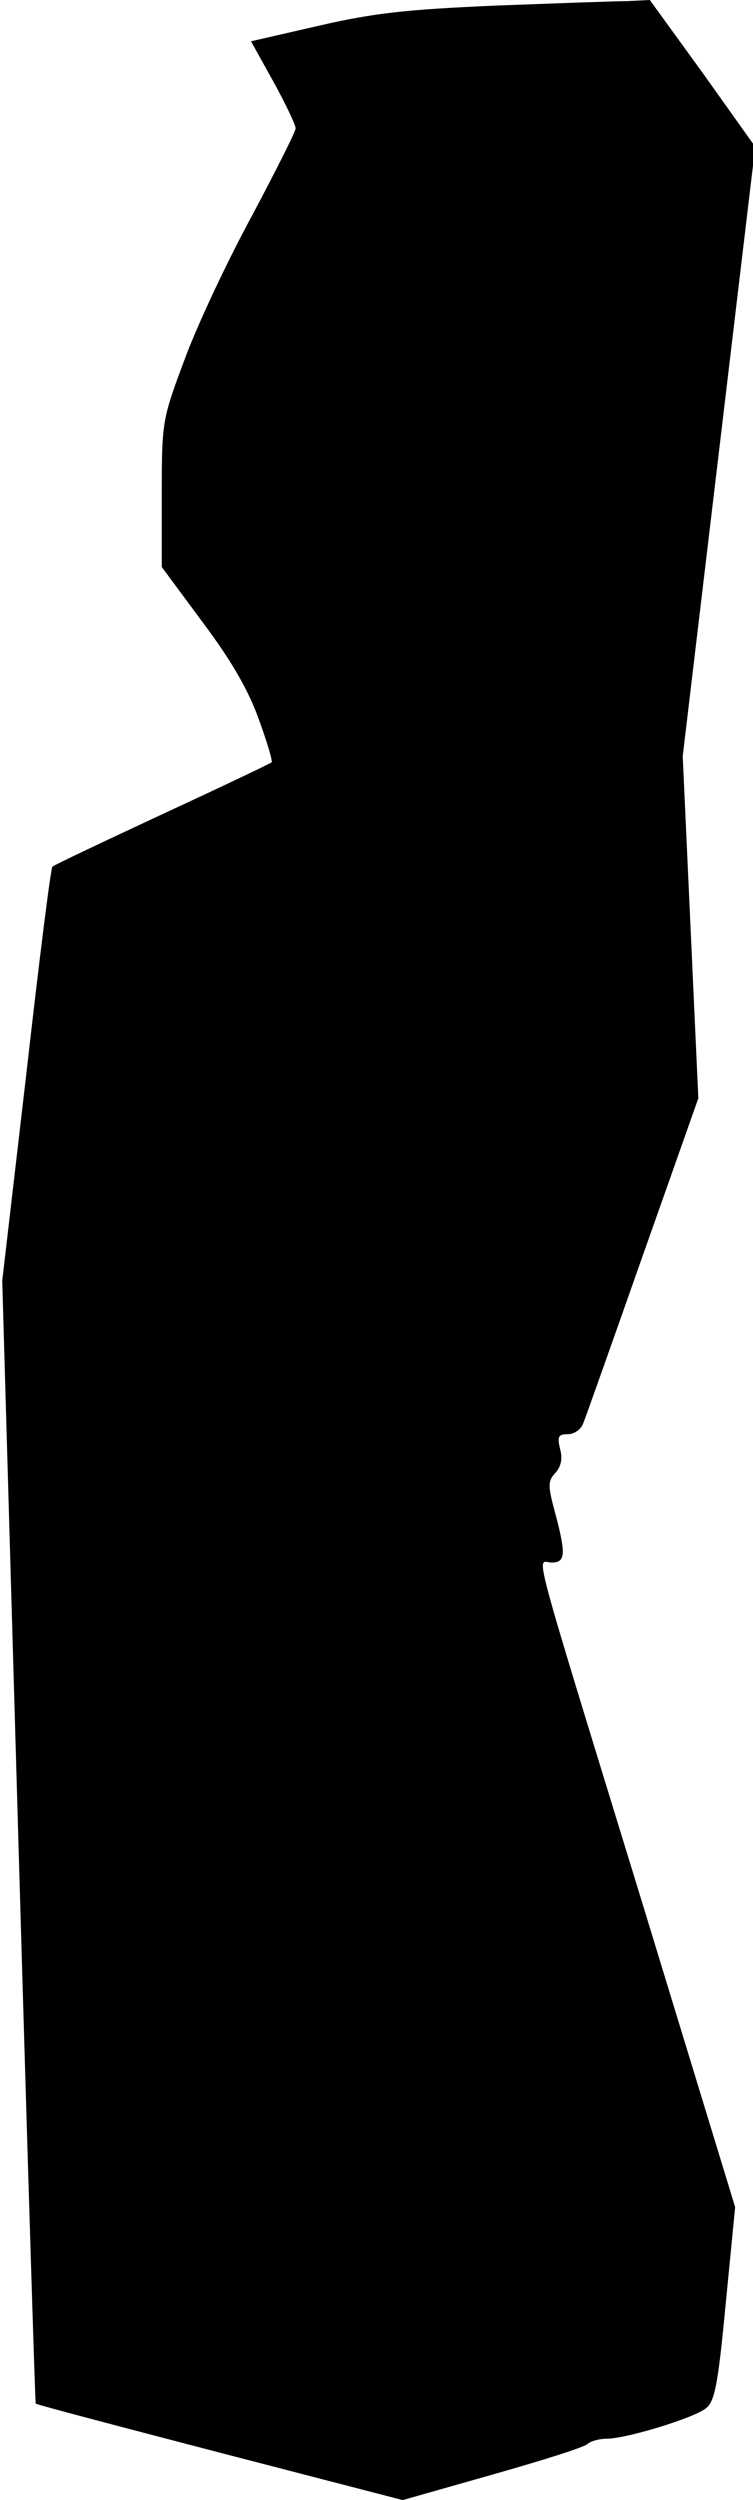 <?xml version="1.0" standalone="no"?>
<!DOCTYPE svg PUBLIC "-//W3C//DTD SVG 20010904//EN"
 "http://www.w3.org/TR/2001/REC-SVG-20010904/DTD/svg10.dtd">
<svg version="1.0" xmlns="http://www.w3.org/2000/svg"
 width="135pt" height="448pt" viewBox="0 0 135 448"
 preserveAspectRatio="xMidYMid meet">
<g transform="translate(0,448) scale(0.1,-0.1)"
fill="#000000" stroke="none">
<path fill="#000000" stroke="none" d="M889 4470 c-160 -7 -217 -13 -317 -36
l-122 -28 40 -72 c22 -40 40 -78 40 -84 0 -6 -36 -77 -79 -158 -44 -81 -98
-196 -120 -256 -40 -107 -41 -111 -41 -241 l0 -131 74 -100 c51 -68 82 -122
100 -173 15 -41 25 -75 23 -77 -2 -2 -90 -44 -196 -93 -105 -49 -194 -91 -197
-94 -3 -2 -24 -170 -47 -373 l-43 -369 29 -1005 c16 -553 30 -1006 31 -1007 1
-2 150 -41 330 -88 l328 -85 162 46 c88 25 165 49 170 55 6 5 21 9 34 9 34 0
153 36 177 54 16 12 22 39 36 187 l17 174 -168 550 c-204 665 -188 605 -161
605 25 0 26 15 6 90 -13 48 -13 56 1 71 10 11 13 26 8 43 -5 22 -3 26 14 26
11 0 23 8 27 18 4 9 52 145 107 301 l100 283 -14 307 -14 306 65 546 65 546
-94 132 -95 131 -40 -2 c-22 0 -128 -4 -236 -8z"/>
</g>
</svg>
